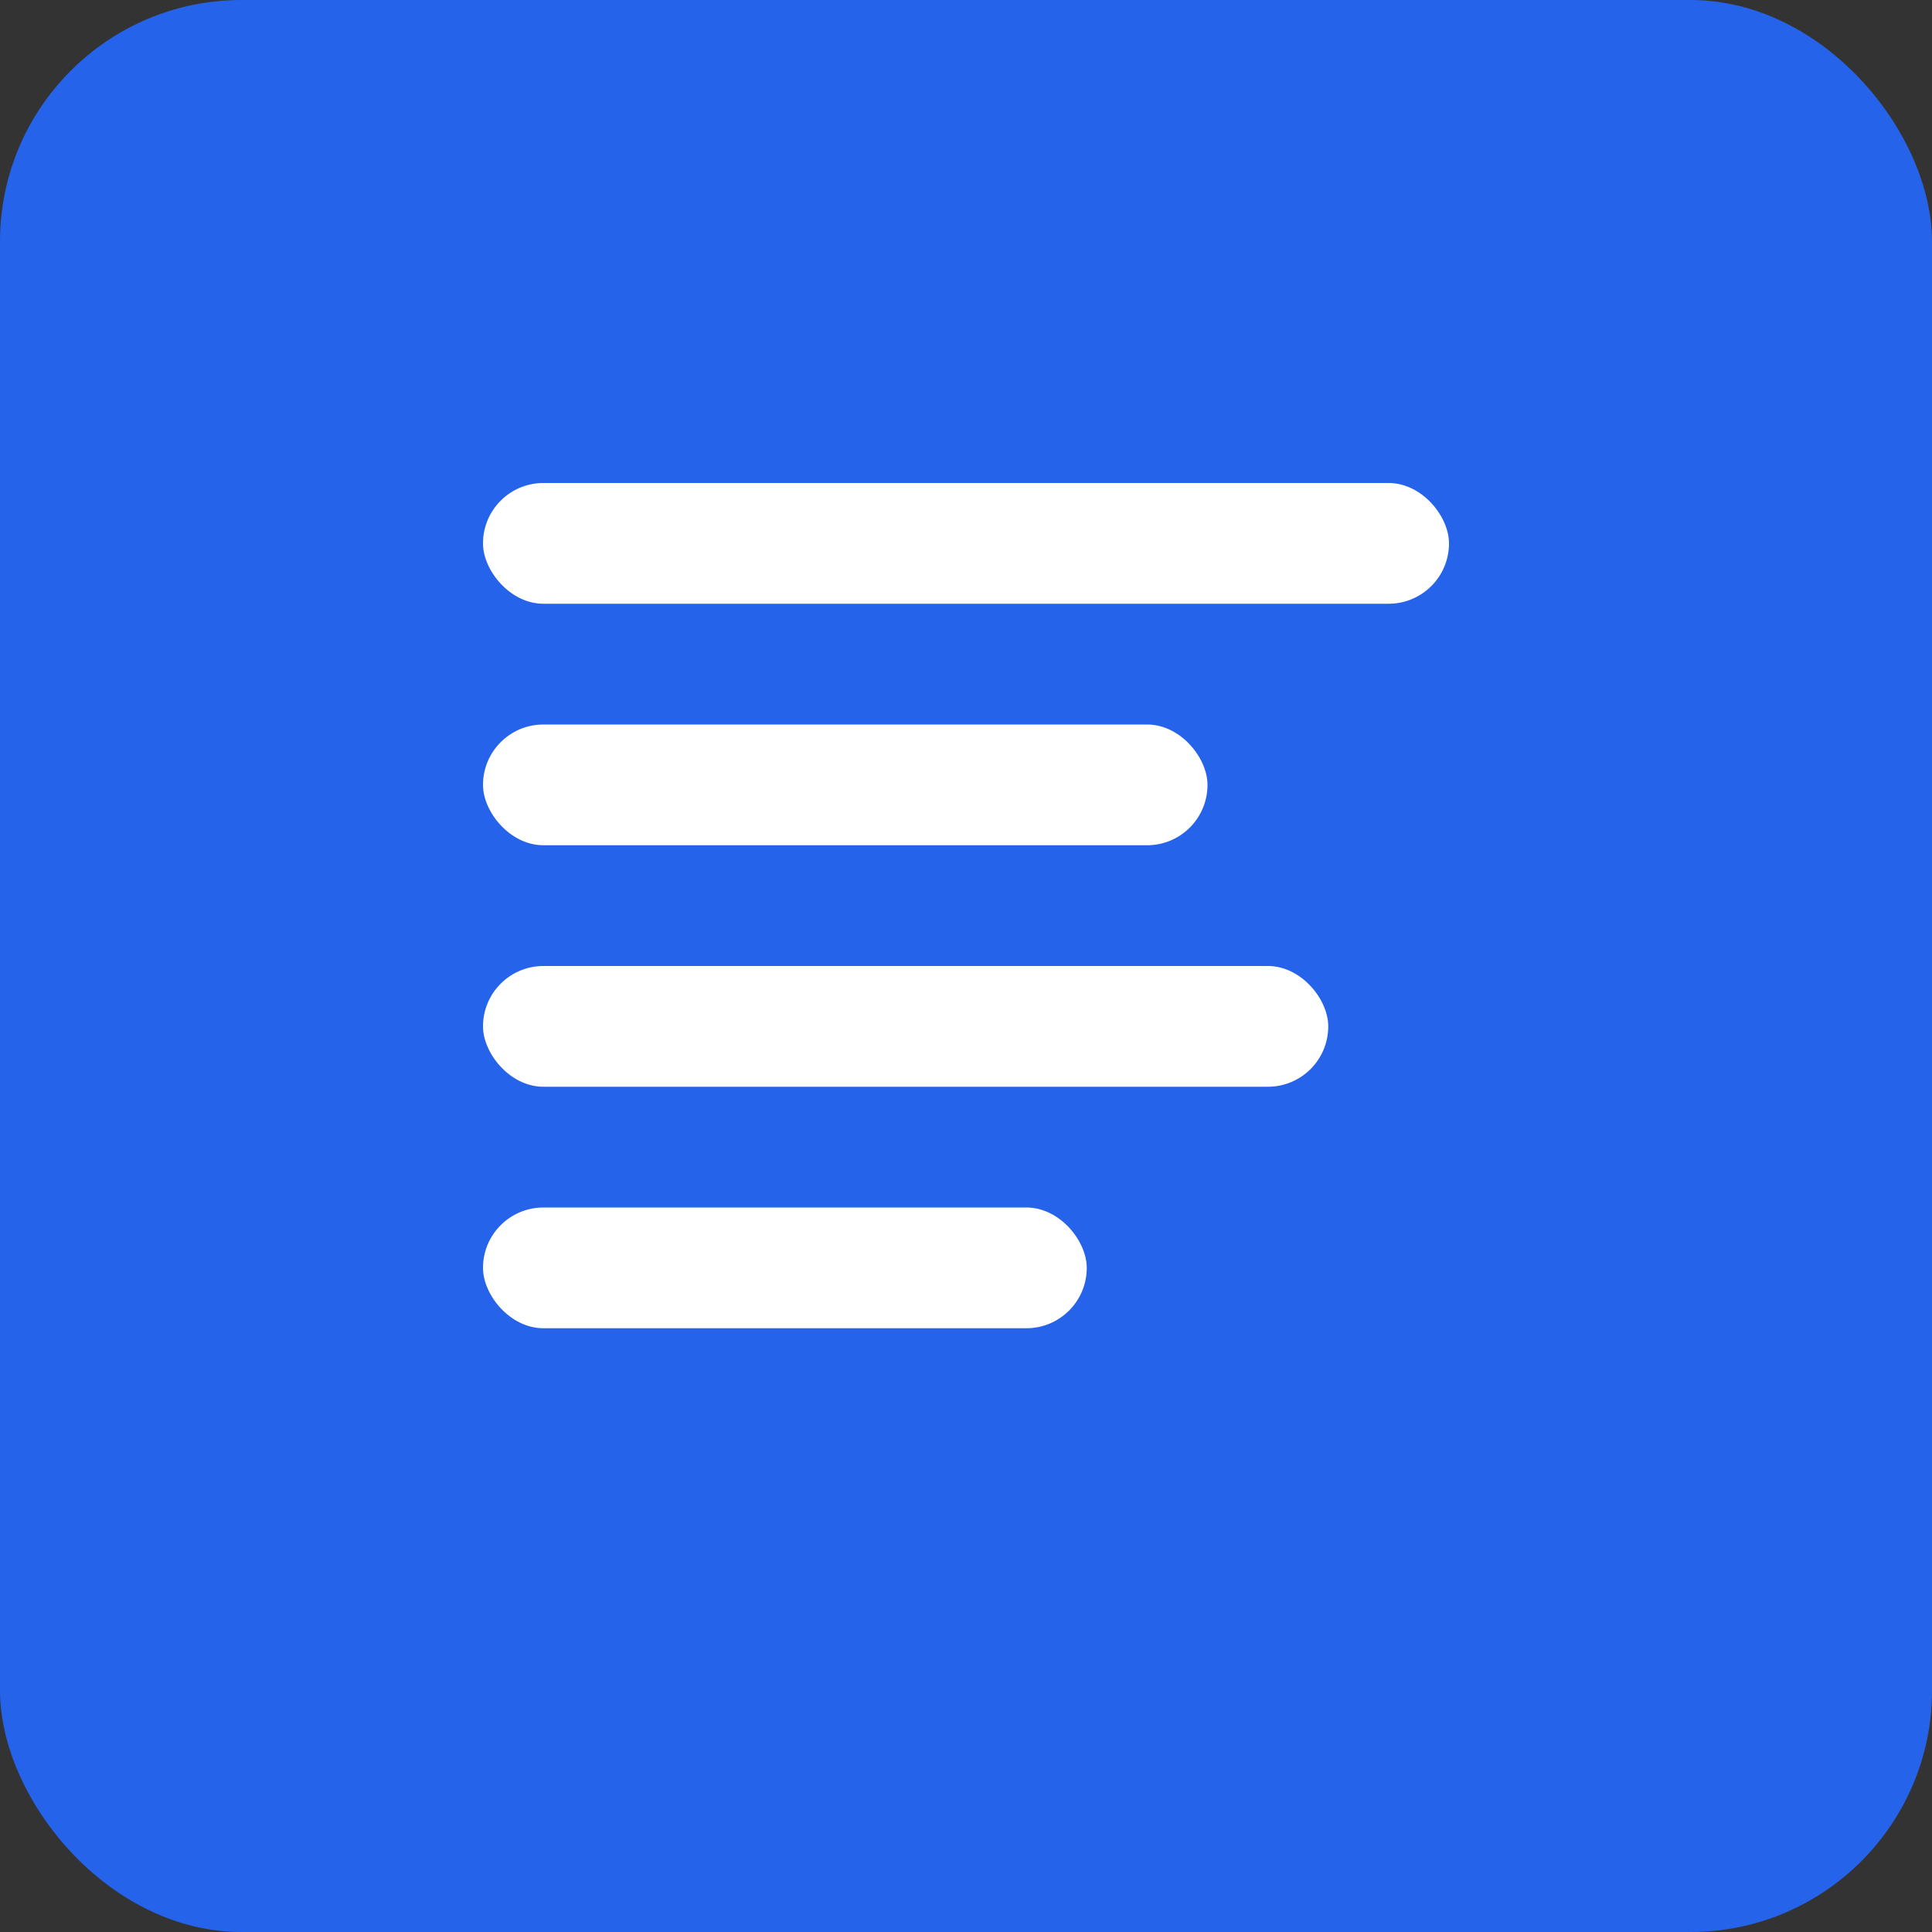 <svg xmlns="http://www.w3.org/2000/svg" viewBox="0 0 32 32" width="32" height="32">
  <rect x="0" y="0" width="32" height="32" fill="#333333" stroke="none"/>
  <rect width="32" height="32" fill="#2563eb" rx="4"/>
  <rect x="8" y="8" width="16" height="2" fill="white" rx="1"/>
  <rect x="8" y="12" width="12" height="2" fill="white" rx="1"/>
  <rect x="8" y="16" width="14" height="2" fill="white" rx="1"/>
  <rect x="8" y="20" width="10" height="2" fill="white" rx="1"/>
</svg>
